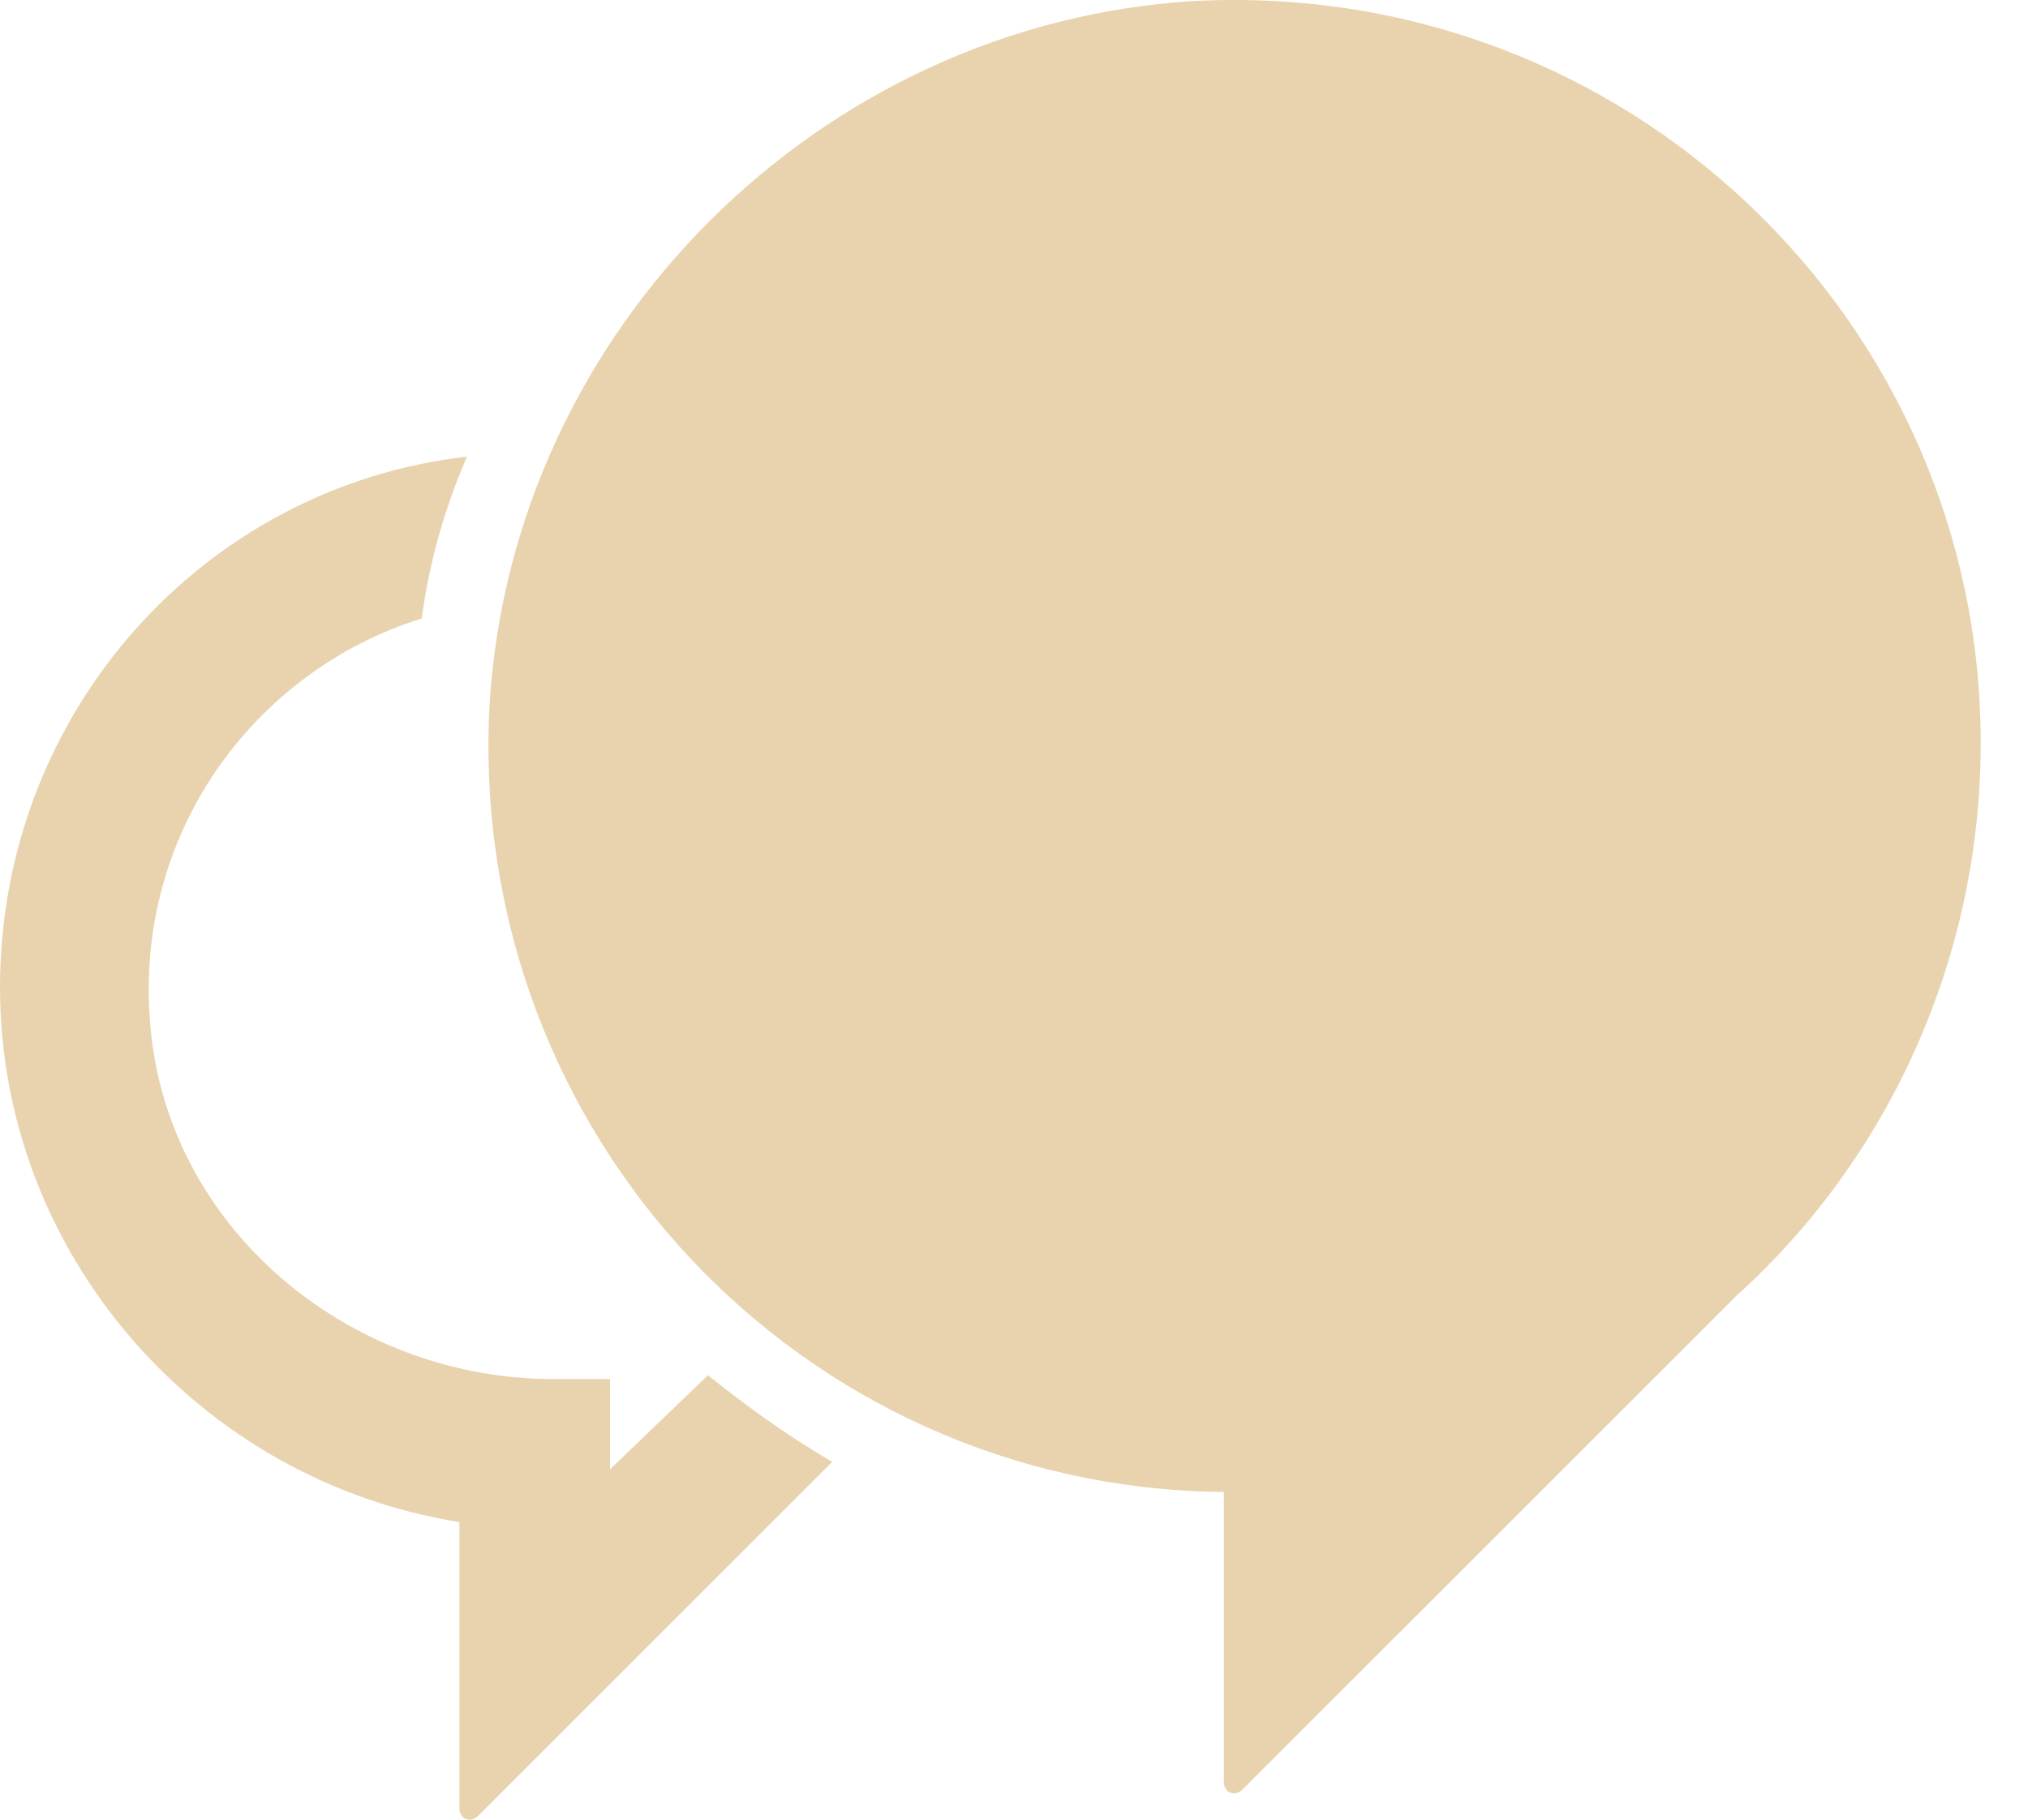 <svg width="39" height="35" viewBox="0 0 39 35" fill="none" xmlns="http://www.w3.org/2000/svg">
<path d="M22.956 0.02C15.787 0.455 9.849 6.32 9.414 13.562C8.98 21.817 15.425 28.625 23.535 28.697V34.273C23.535 34.49 23.752 34.563 23.897 34.418L33.384 24.931C36.28 22.324 38.091 18.486 38.091 14.286C38.091 6.176 31.284 -0.414 22.956 0.02Z" fill="#E9D3AF"/>
<path d="M11.731 28.262V26.524H10.5C6.662 26.452 3.259 23.628 2.897 19.79C2.535 16.097 4.852 12.91 8.111 11.896C8.255 10.81 8.545 9.796 8.98 8.783C3.91 9.362 0 13.707 0 18.993C0 24.135 3.838 28.48 8.835 29.276V34.78C8.835 34.997 9.052 35.069 9.197 34.925L16.004 28.118C15.135 27.611 14.338 27.031 13.614 26.452L11.731 28.262Z" fill="#E9D3AF"/>
</svg>
